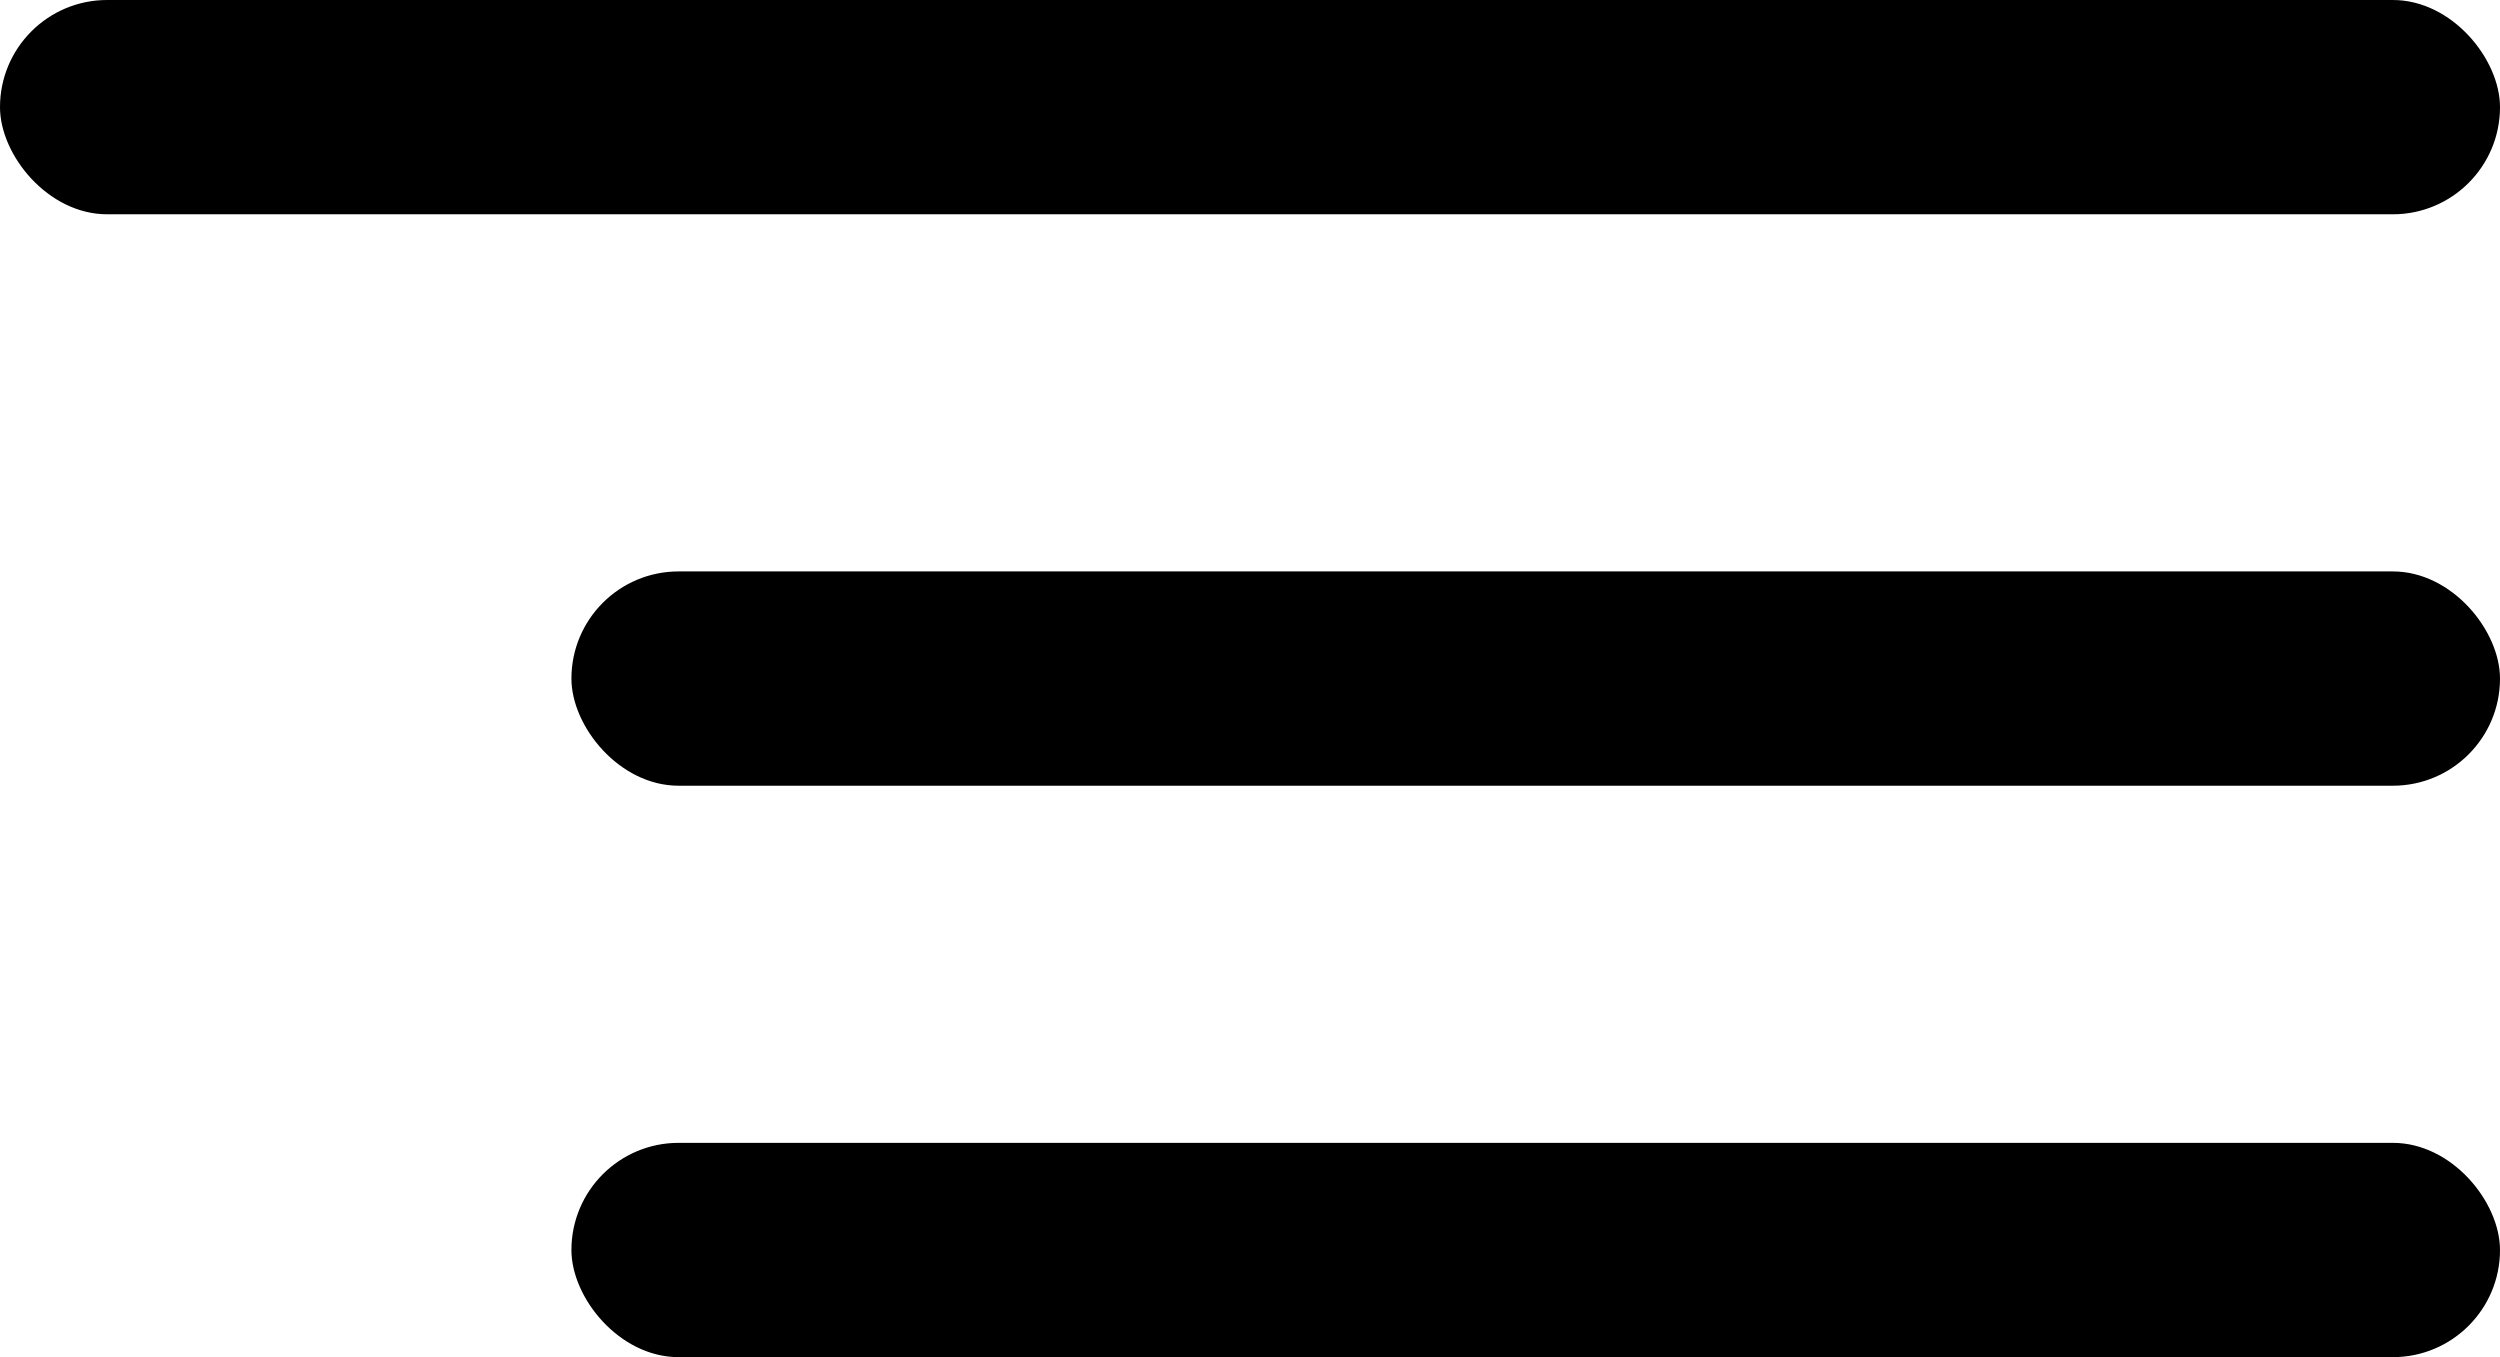 <svg xmlns="http://www.w3.org/2000/svg" width="35" height="19" class="icon icon-menu" viewBox="0 0 35 19"><rect width="35" height="3" rx="1.5"/><rect width="27" height="3" x="8" y="8" rx="1.5"/><rect width="27" height="3" x="8" y="16" rx="1.5"/></svg>